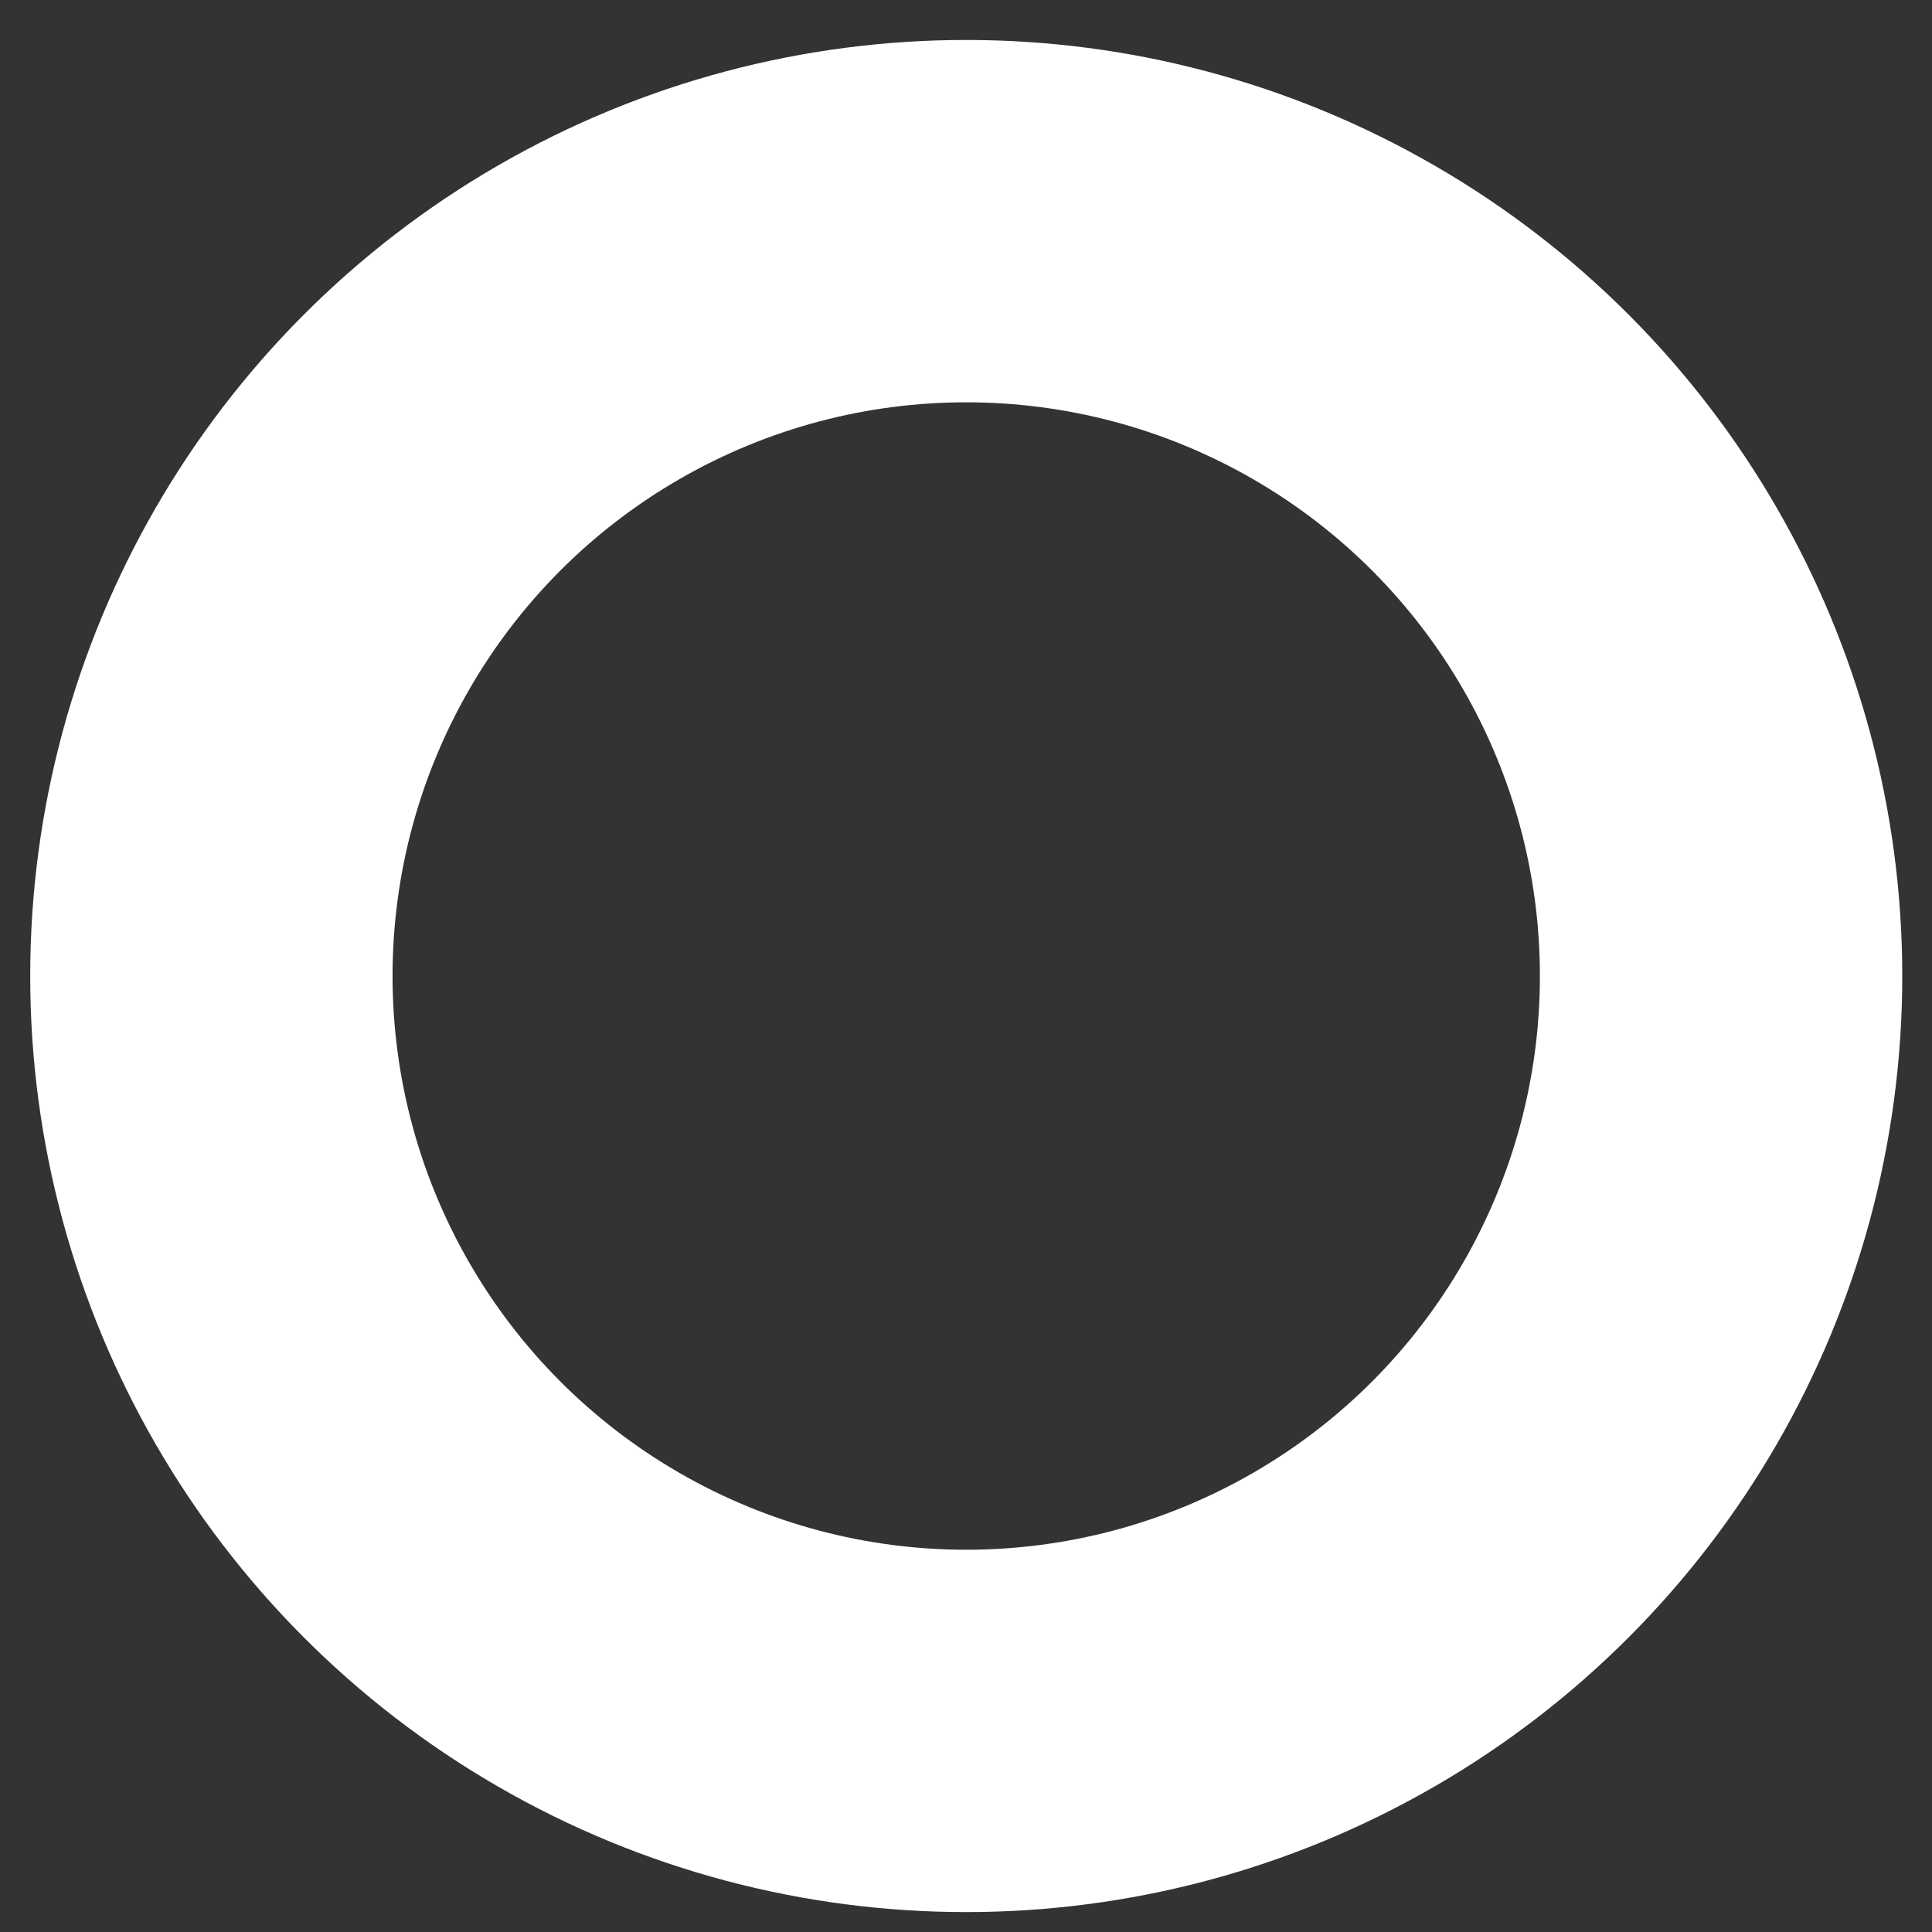 <svg xmlns="http://www.w3.org/2000/svg" xmlns:svg="http://www.w3.org/2000/svg" id="svg2" width="64" height="64" version="1.1"><rect width="100%" height="100%" fill="#333333" stroke="none"/><defs id="defs4"><linearGradient id="SVGID_1_" x1="12.806" x2="73.193" y1="12.807" y2="73.194" gradientTransform="translate(-24.964,937.398)" gradientUnits="userSpaceOnUse"><stop id="stop4163" offset=".005" style="stop-color:#1e9bff"/><stop id="stop4165" offset="1" style="stop-color:#00c8de"/></linearGradient></defs><g id="layer1" transform="translate(0,-988.362)" style="display:inline"><g id="g4227" transform="matrix(1.112,0,0,1.112,-3.613,-113.825)" style="display:inline;opacity:1"><ellipse style="opacity:1;fill:none;fill-opacity:1;fill-rule:nonzero;stroke:#fff;stroke-width:10.794;stroke-linecap:round;stroke-linejoin:round;stroke-miterlimit:4;stroke-dasharray:none;stroke-dashoffset:8.55;stroke-opacity:1" id="path4603" cx="32.033" cy="1020.251" rx="22.487" ry="22.488"/></g></g></svg>